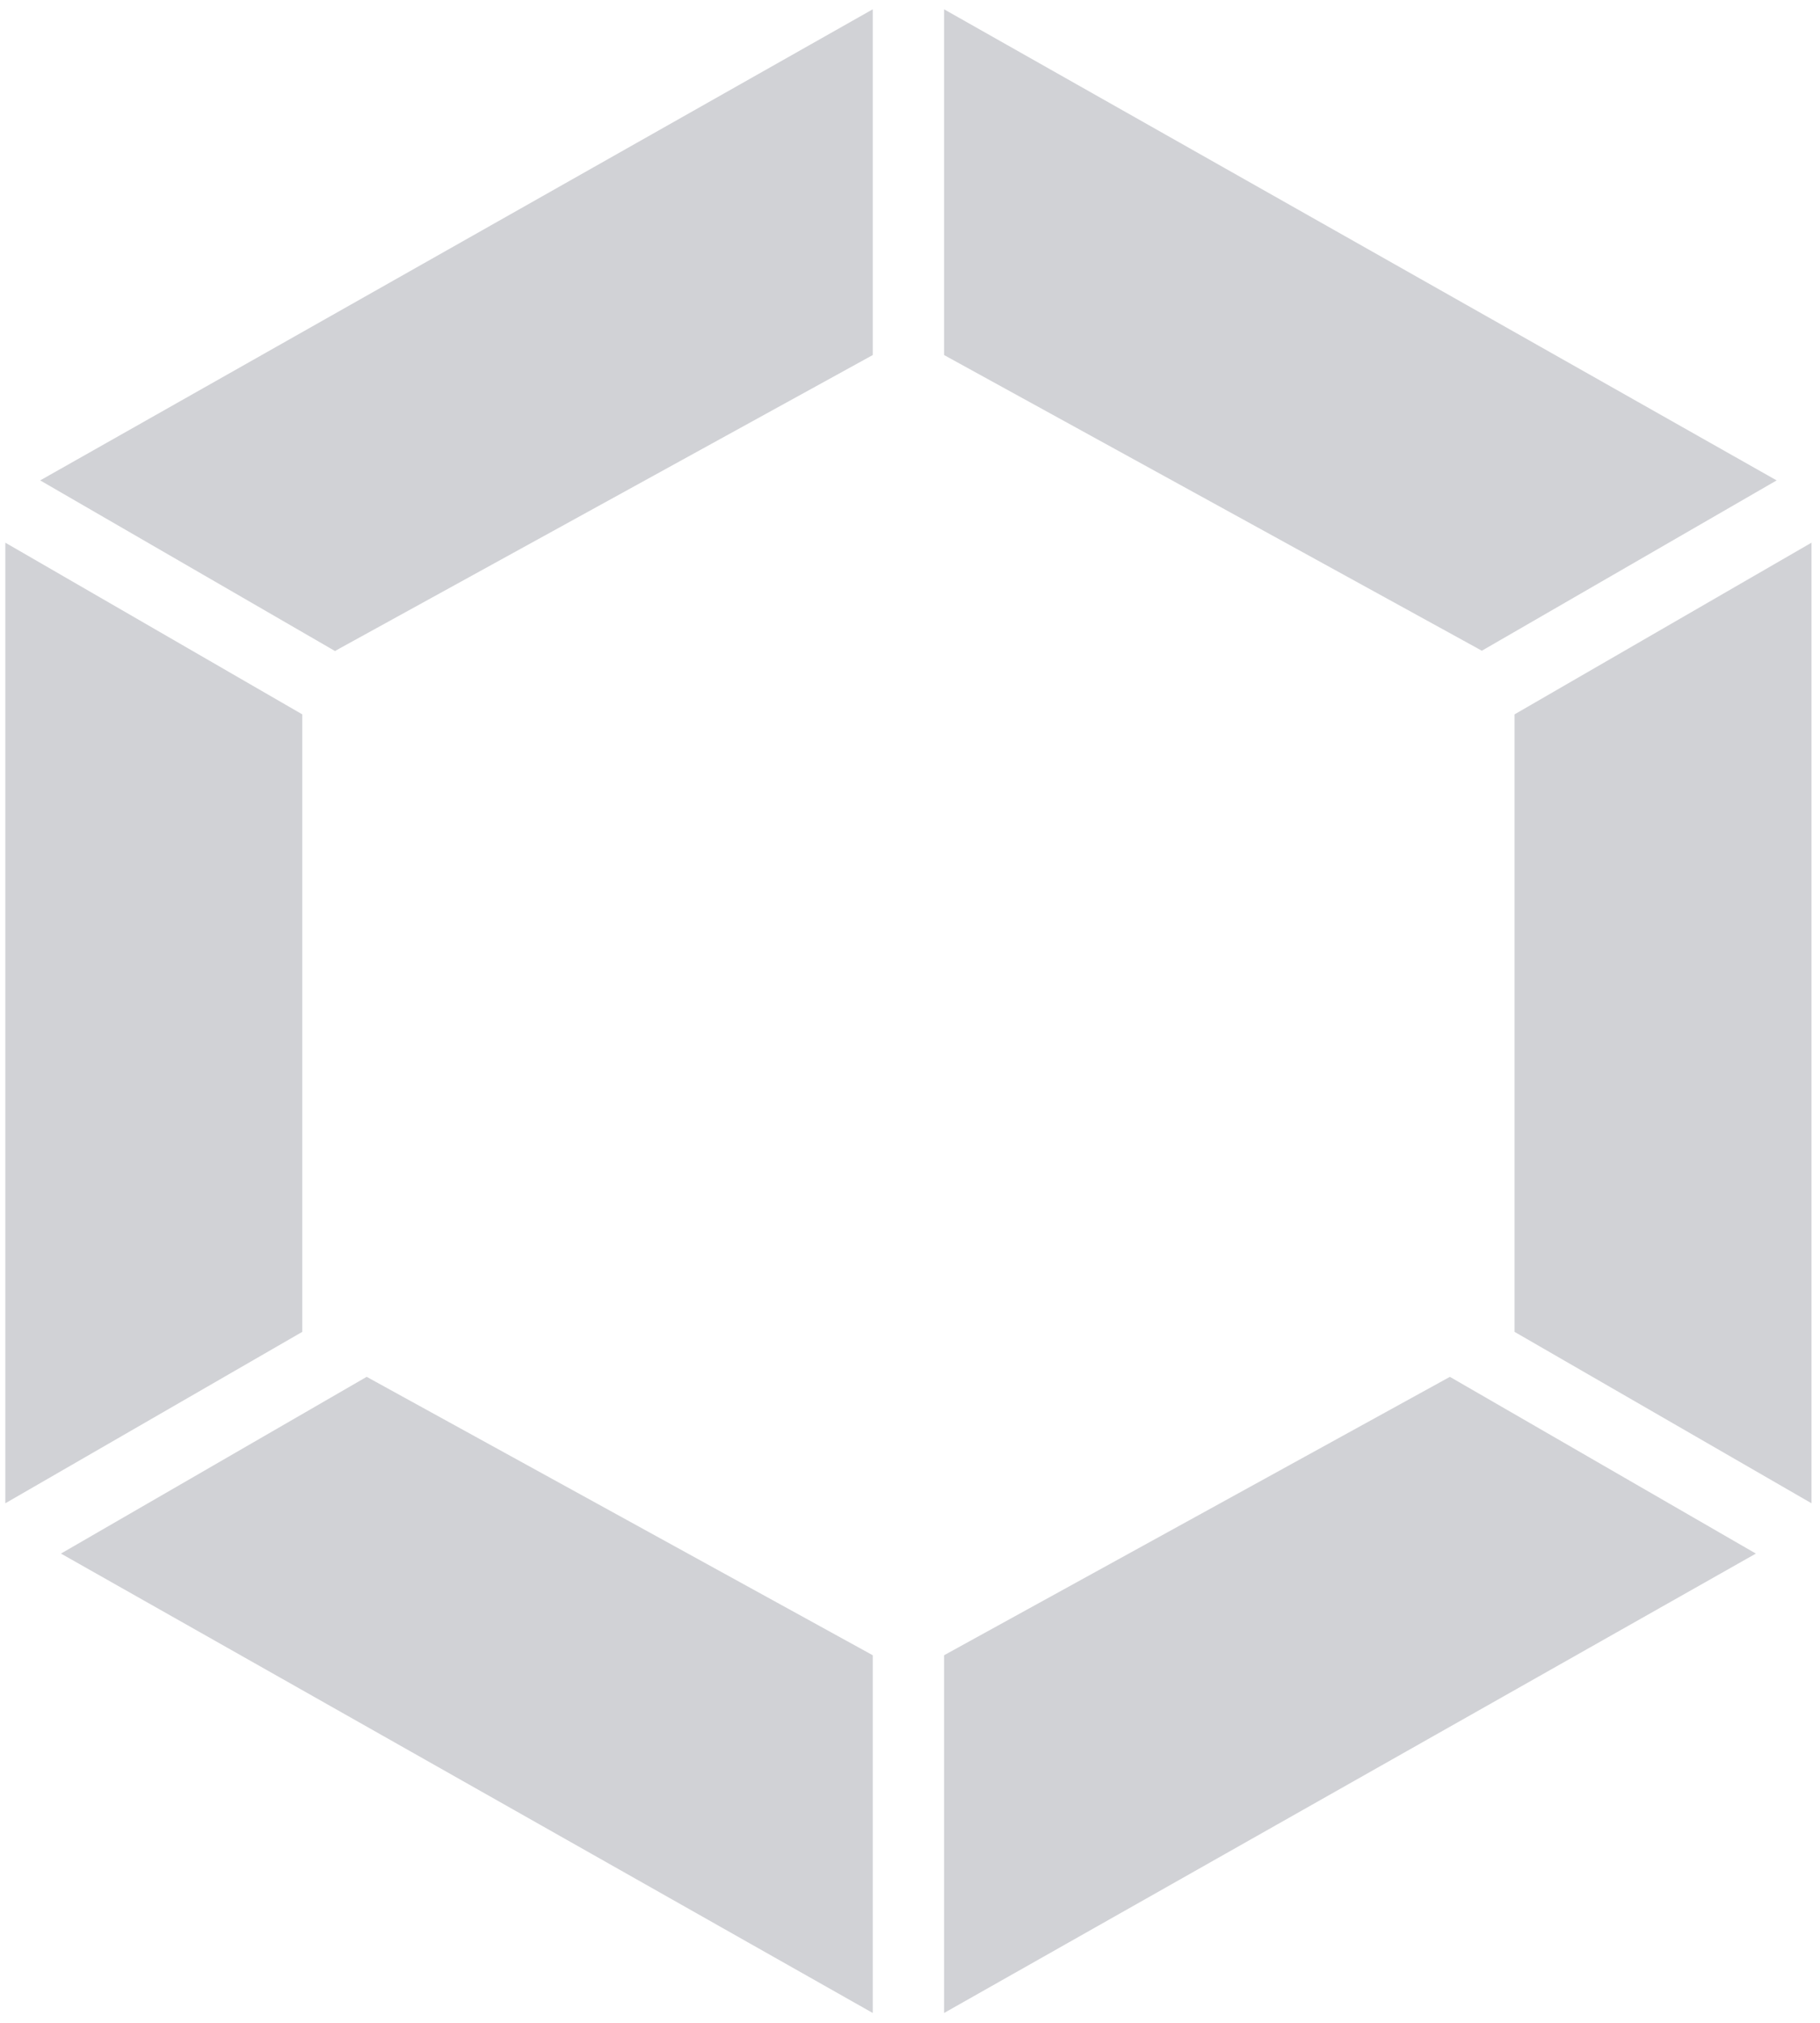 <svg width="90" height="100" viewBox="0 0 90 100" fill="none" xmlns="http://www.w3.org/2000/svg">
<path d="M86.829 76.802L46.685 99.513V81.828L71.698 68.065L86.829 76.802ZM89.579 74.315V26.828L74.895 35.315V65.841L89.579 74.315ZM3.014 76.802L43.158 99.513V81.828L18.132 68.065L3.014 76.802ZM0.264 74.315V26.828L14.948 35.315V65.841L0.264 74.315ZM1.987 23.749L43.158 0.46V17.552L16.777 32.065L16.566 32.184L1.987 23.749ZM87.856 23.749L46.685 0.46V17.552L73.066 32.052L73.277 32.17L87.856 23.749Z" fill="#D1D2D6"/>
</svg>
